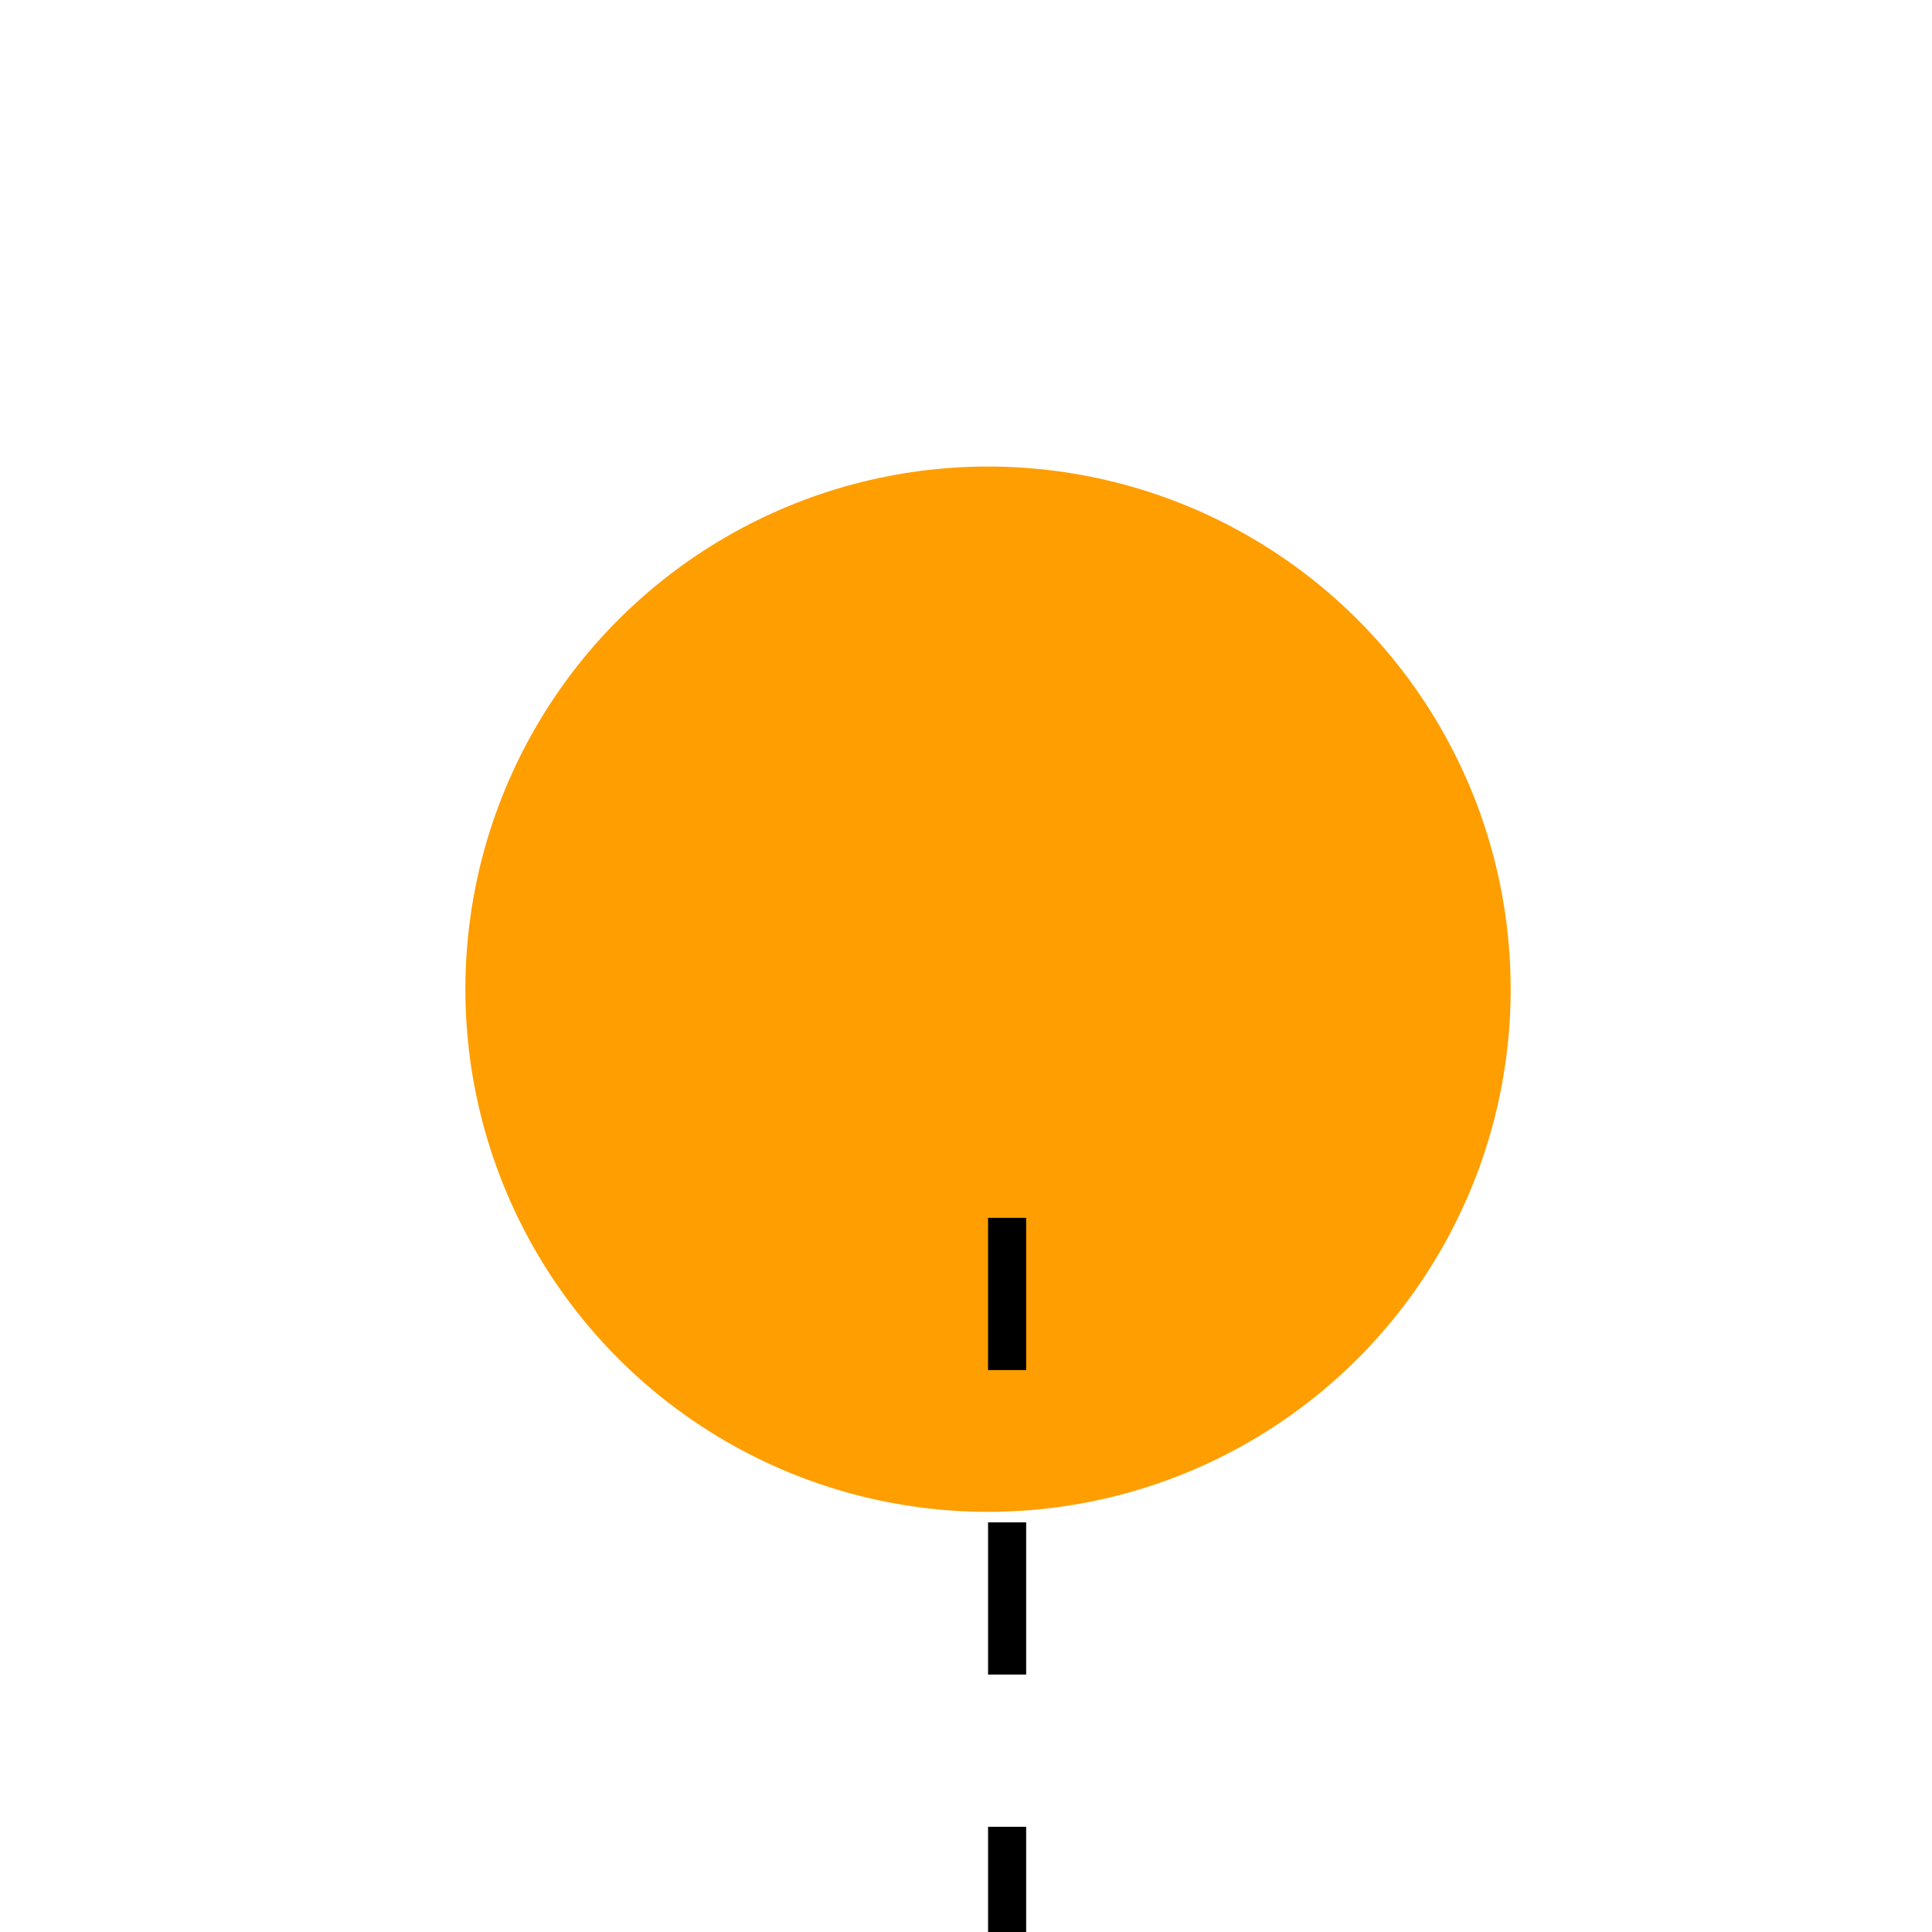 <svg width="25" height="25" viewBox="0 0 25 25" fill="none" xmlns="http://www.w3.org/2000/svg">
<rect width="25" height="25" fill="#F5F5F5"/>
<g clip-path="url(#clip0_0_1)">
<rect x="-13.843" y="-647" width="369.843" height="1291" rx="39.45" fill="white"/>
<g filter="url(#filter0_d_0_1)">
<circle cx="12.785" cy="7.869" r="6.904" fill="#FF9E00"/>
<circle cx="12.785" cy="7.869" r="6.904" stroke="white" stroke-width="0.282"/>
</g>
<line x1="13.032" y1="15.759" x2="13.032" y2="49.292" stroke="black" stroke-width="0.493" stroke-dasharray="1.97 1.97"/>
</g>
<defs>
<filter id="filter0_d_0_1" x="0.809" y="0.825" width="23.952" height="23.952" filterUnits="userSpaceOnUse" color-interpolation-filters="sRGB">
<feFlood flood-opacity="0" result="BackgroundImageFix"/>
<feColorMatrix in="SourceAlpha" type="matrix" values="0 0 0 0 0 0 0 0 0 0 0 0 0 0 0 0 0 0 127 0" result="hardAlpha"/>
<feOffset dy="4.931"/>
<feGaussianBlur stdDeviation="2.466"/>
<feComposite in2="hardAlpha" operator="out"/>
<feColorMatrix type="matrix" values="0 0 0 0 1 0 0 0 0 0.62 0 0 0 0 0 0 0 0 0.21 0"/>
<feBlend mode="normal" in2="BackgroundImageFix" result="effect1_dropShadow_0_1"/>
<feBlend mode="normal" in="SourceGraphic" in2="effect1_dropShadow_0_1" result="shape"/>
</filter>
<clipPath id="clip0_0_1">
<rect x="-13.843" y="-647" width="369.843" height="1291" rx="39.45" fill="white"/>
</clipPath>
</defs>
</svg>
